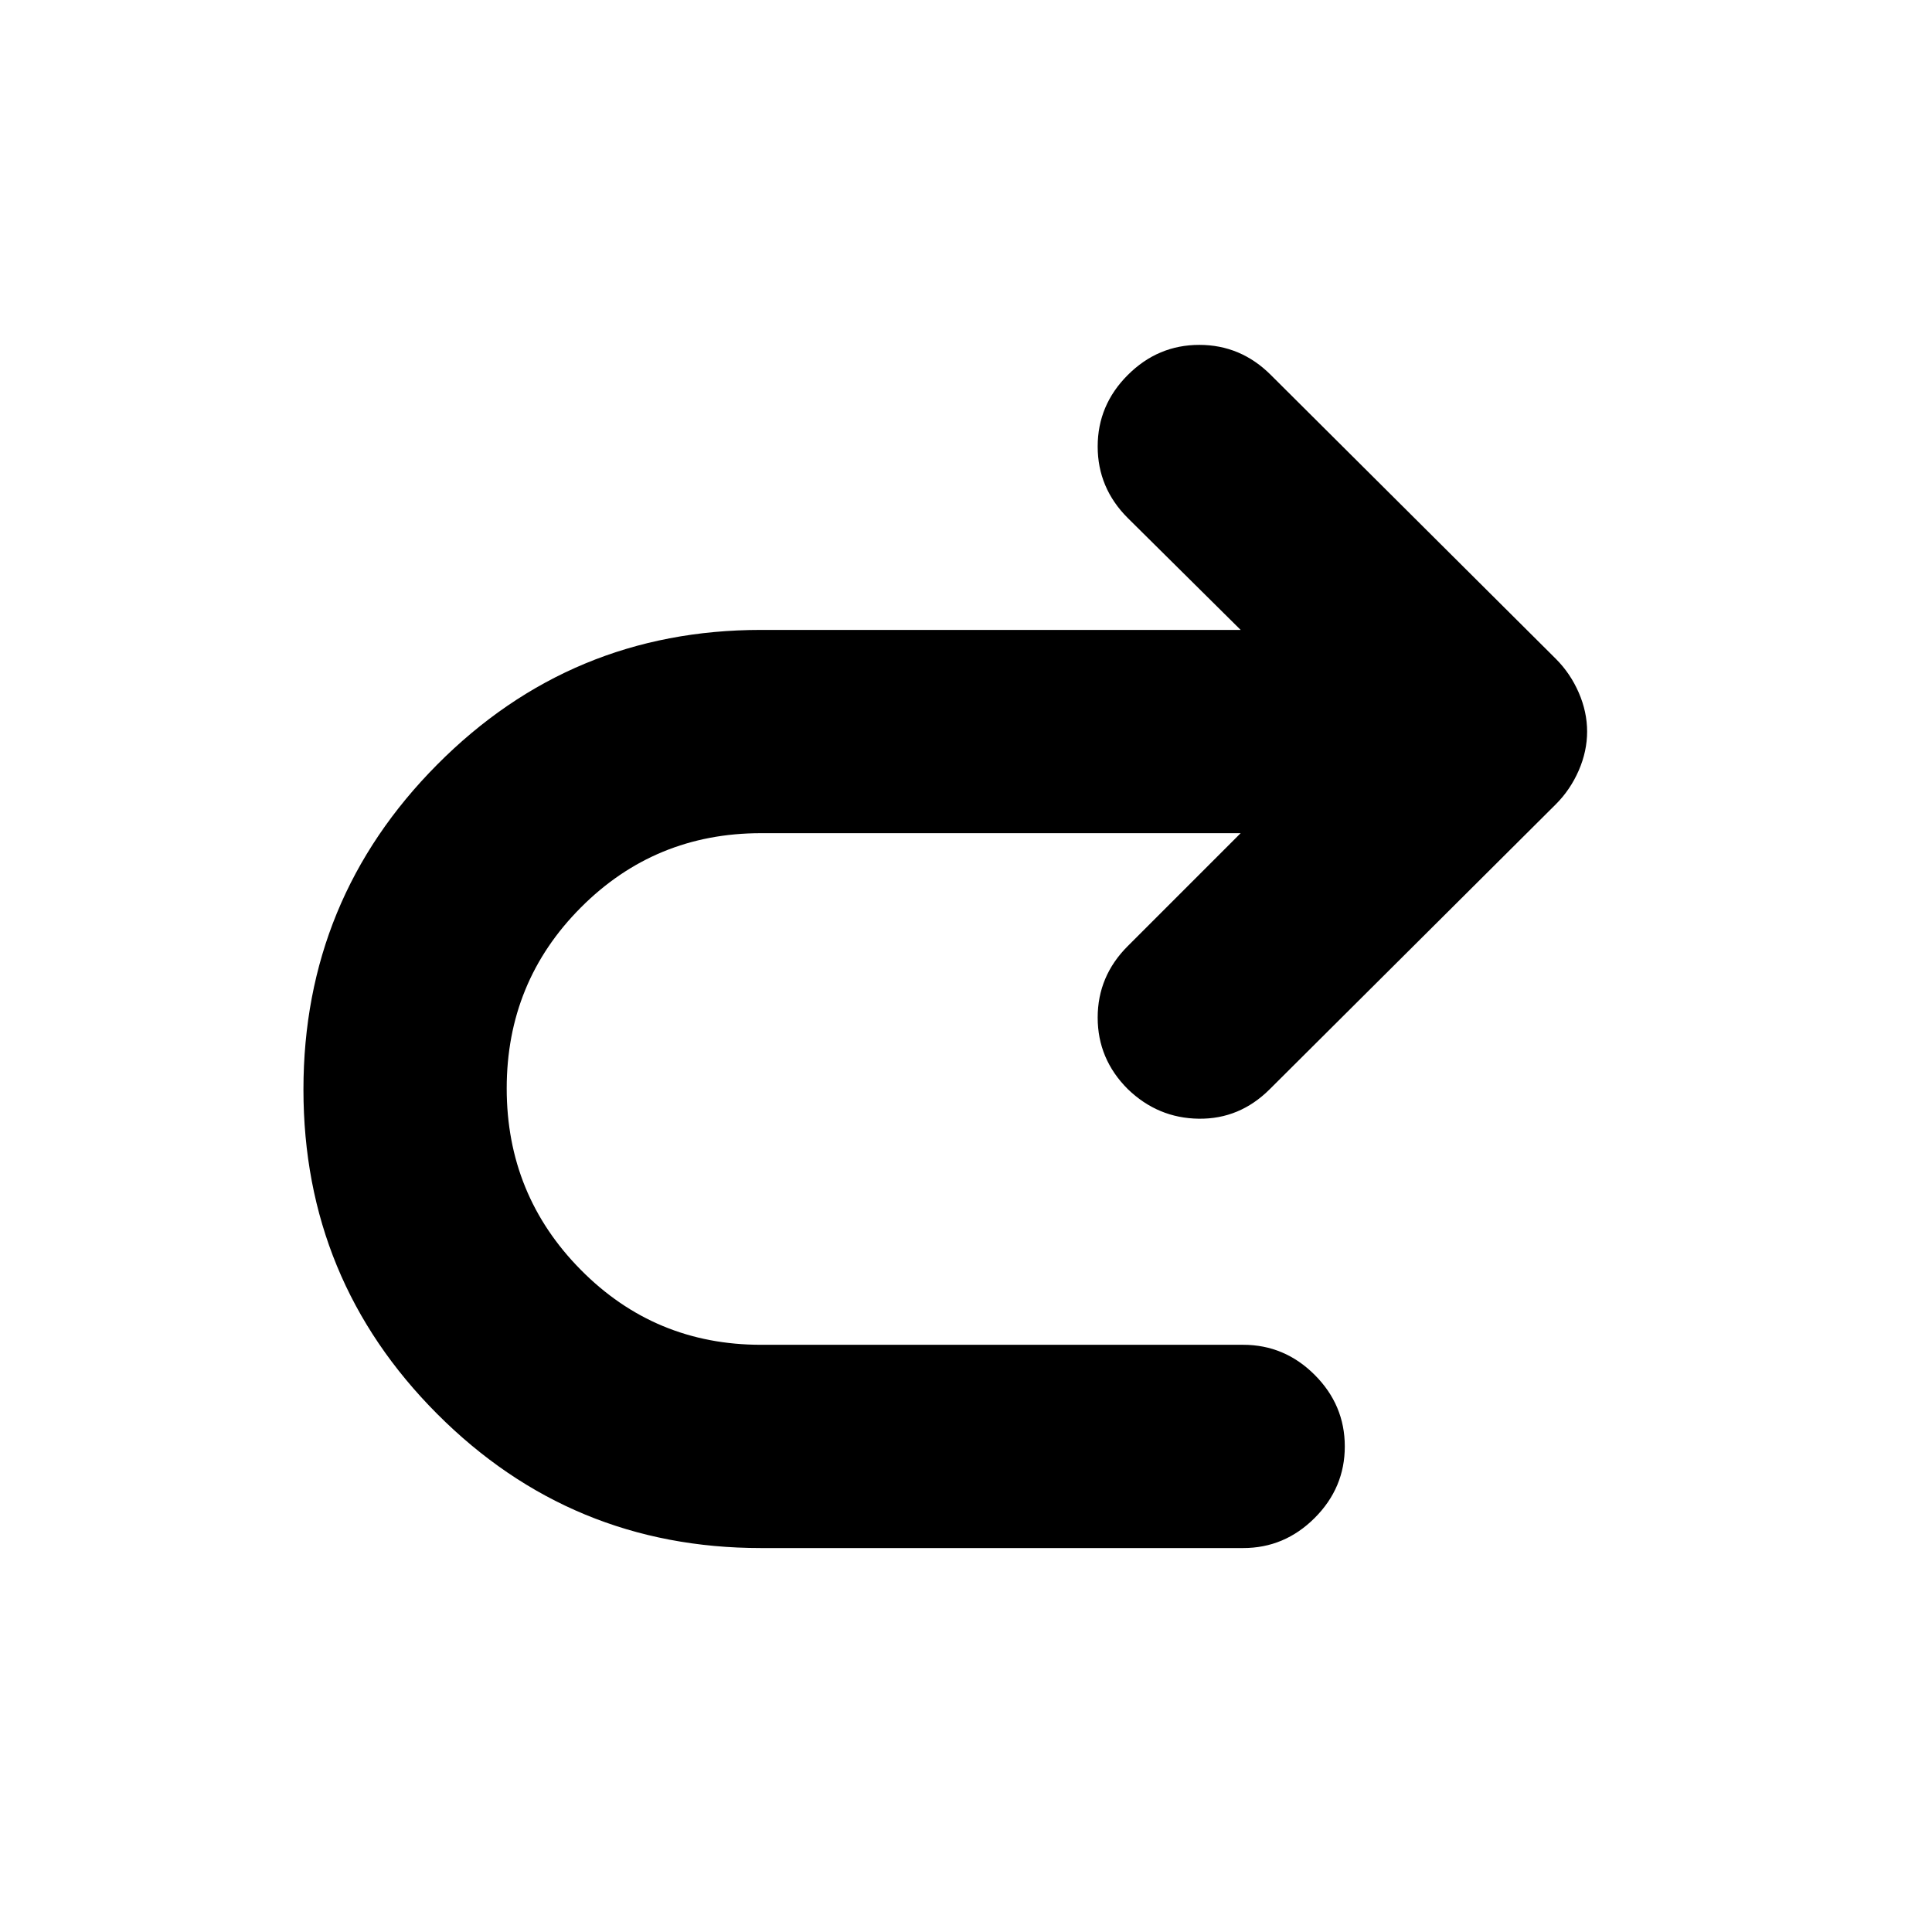<svg xmlns="http://www.w3.org/2000/svg" height="24" viewBox="0 -960 960 960" width="24"><path d="M616.48-546H378.13q-52.72 0-89.53 36.96-36.82 36.95-36.82 89.87 0 52.91 36.82 90.15 36.81 37.24 89.53 37.24h239.59q20.58 0 35.54 14.95 14.96 14.96 14.96 35.55 0 20.58-14.96 35.54t-35.54 14.96H378.13q-94.39 0-160.87-66.62t-66.48-161.21q0-94.59 66.48-161.49T378.13-647h238.35l-56.09-55.59q-14.96-14.95-14.96-35.54t14.96-35.54q14.96-14.96 35.54-14.96 20.59 0 35.55 14.96l141.63 141.06q7.19 7.2 11.36 16.77 4.16 9.58 4.16 19.34t-4.16 19.34q-4.17 9.57-11.36 16.77L630.98-418.83q-14.96 14.96-35.3 14.71-20.33-.25-35.29-14.71-14.96-14.95-14.96-35.54t14.96-35.54L616.48-546Z"/></svg>